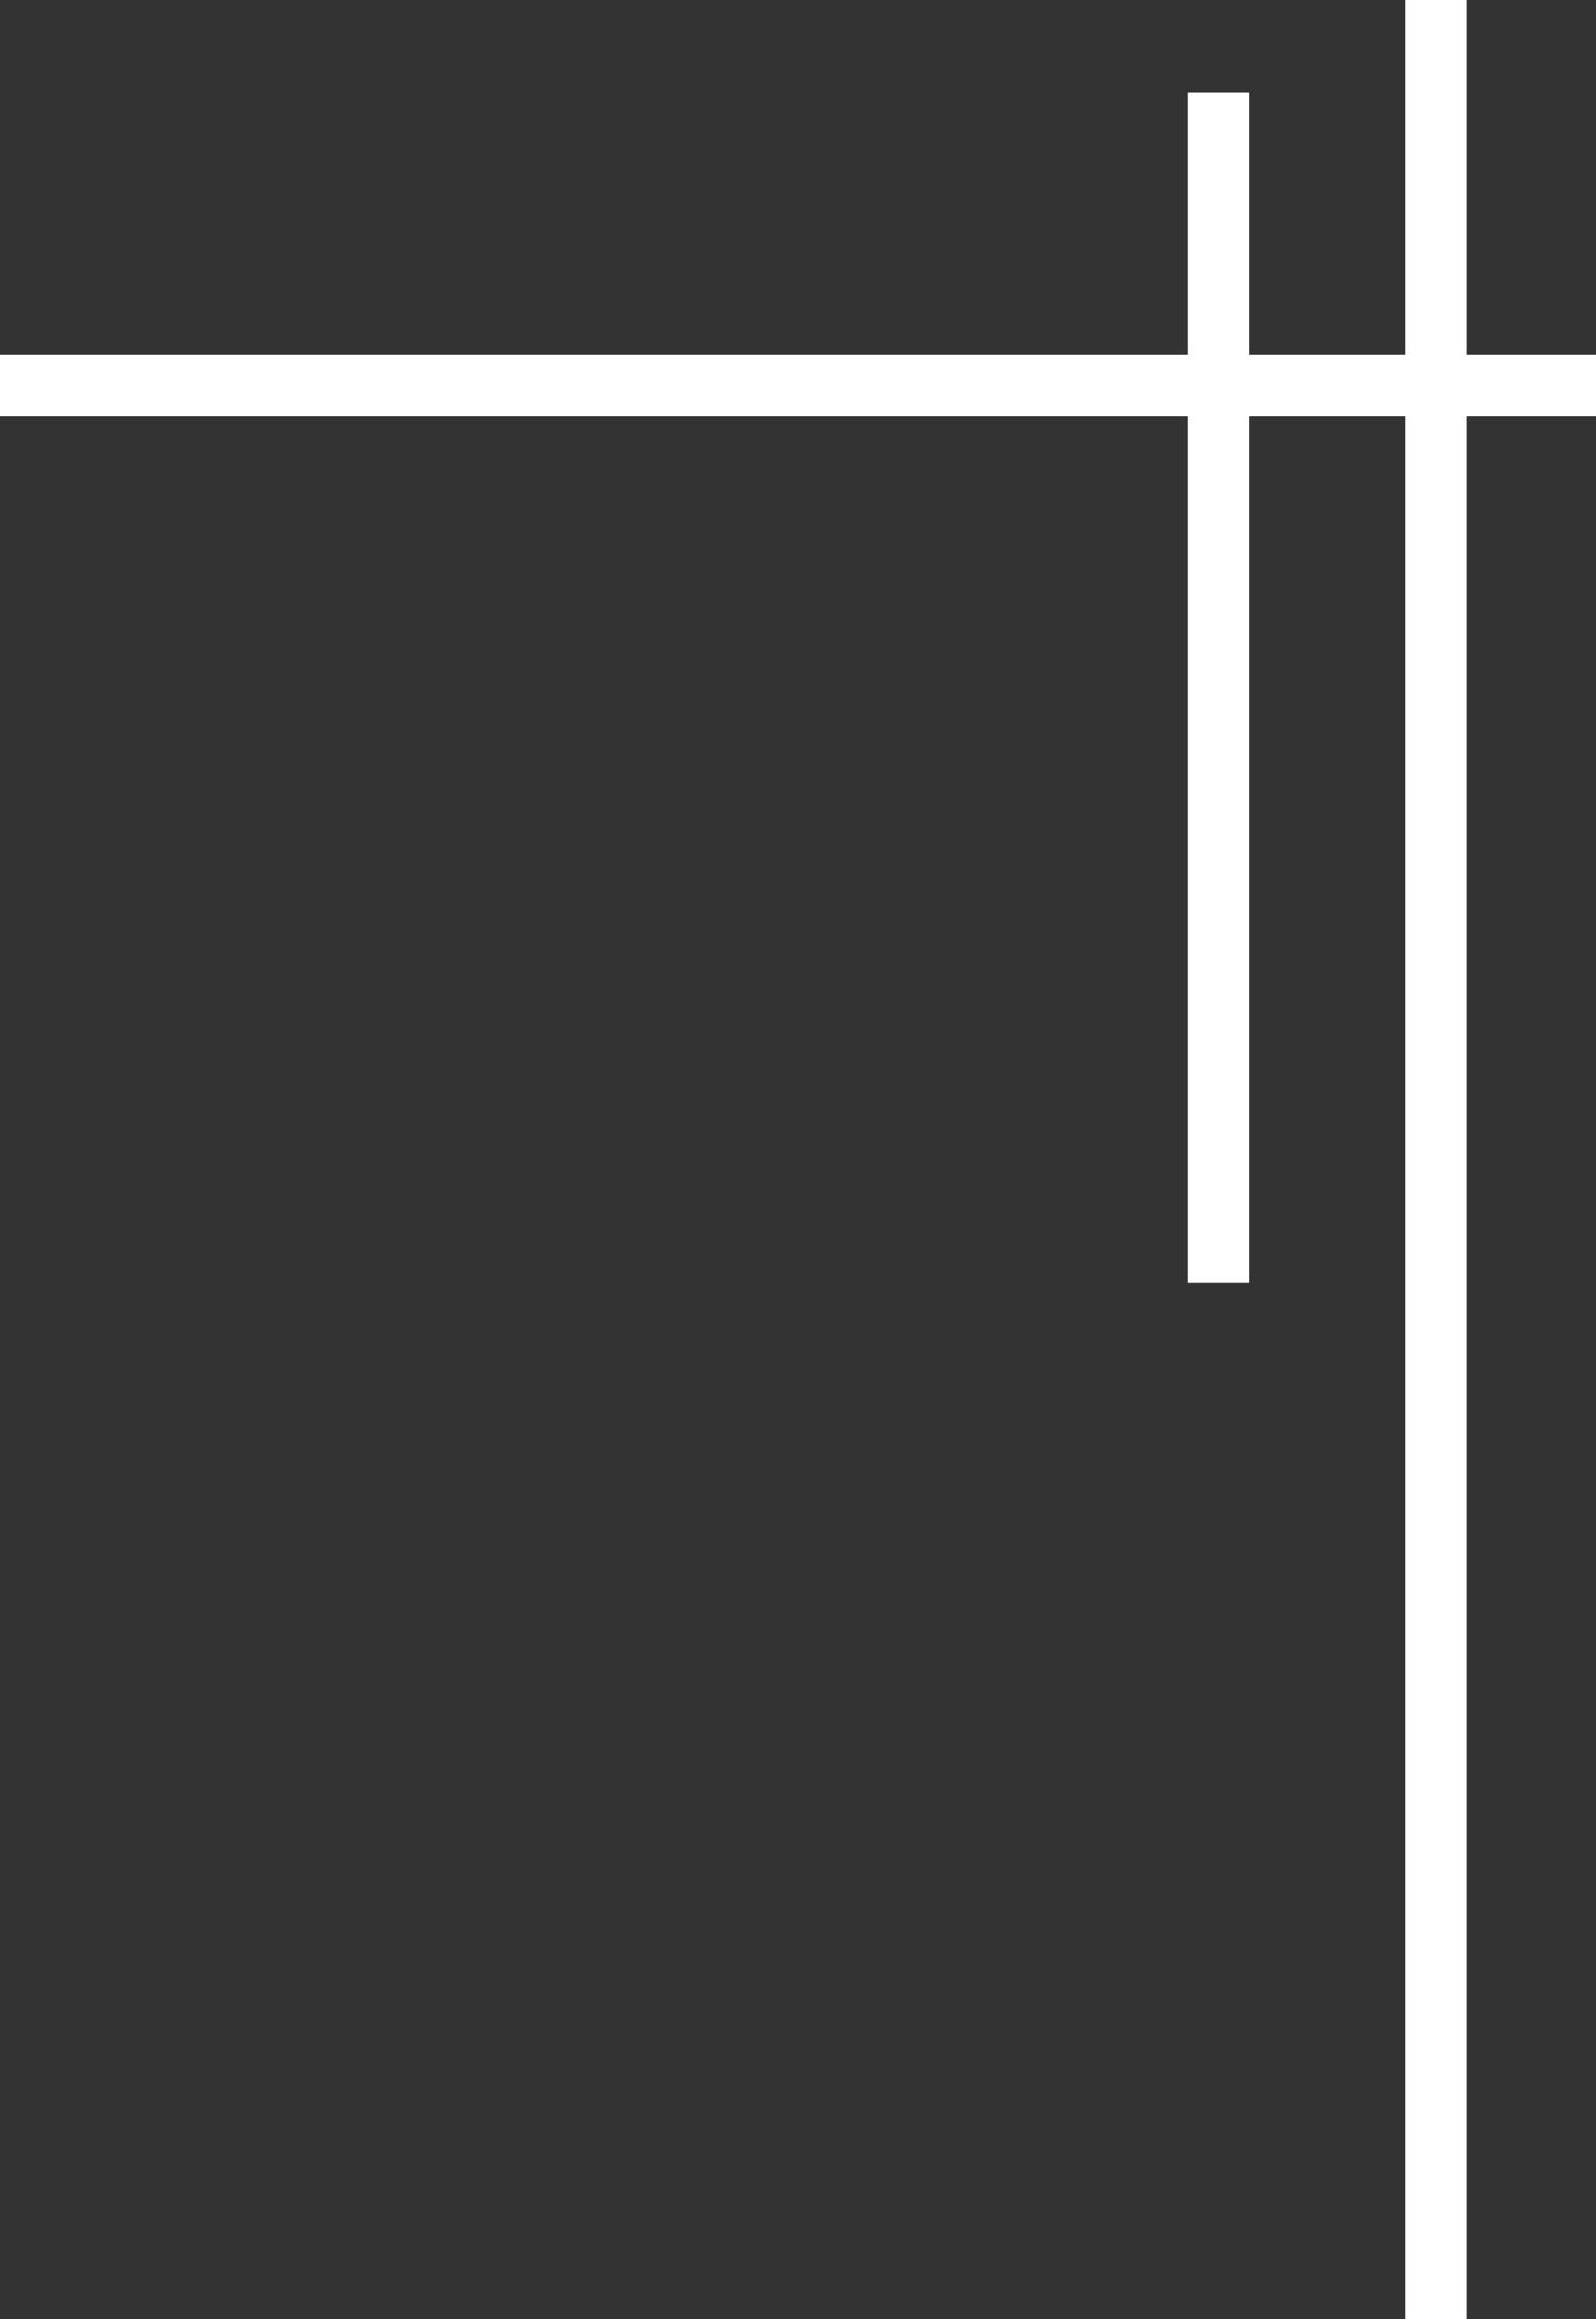 <?xml version="1.0" encoding="utf-8"?>
<!-- Generator: Adobe Illustrator 22.0.1, SVG Export Plug-In . SVG Version: 6.00 Build 0)  -->
<svg version="1.1" id="Layer_1" xmlns="http://www.w3.org/2000/svg" xmlns:xlink="http://www.w3.org/1999/xlink" x="0px" y="0px"
	 viewBox="0 0 77.8 113" style="enable-background:new 0 0 77.8 113;" xml:space="preserve">
<rect x="0" y="0" width="77.8" height="113" fill="#333333" stroke="none"/>
<style type="text/css">
	.st0{fill:none;stroke:#FFFFFF;stroke-width:3;stroke-miterlimit:10;}
</style>
<title>Asset 13</title>
<g id="Layer_1-2">
	<line class="st0" x1="59.4" y1="4.5" x2="59.4" y2="62.5"/>
	<line class="st0" x1="70" y1="0" x2="70" y2="113"/>
	<line class="st0" x1="77.8" y1="18.8" x2="0" y2="18.8"/>
</g>
</svg>
